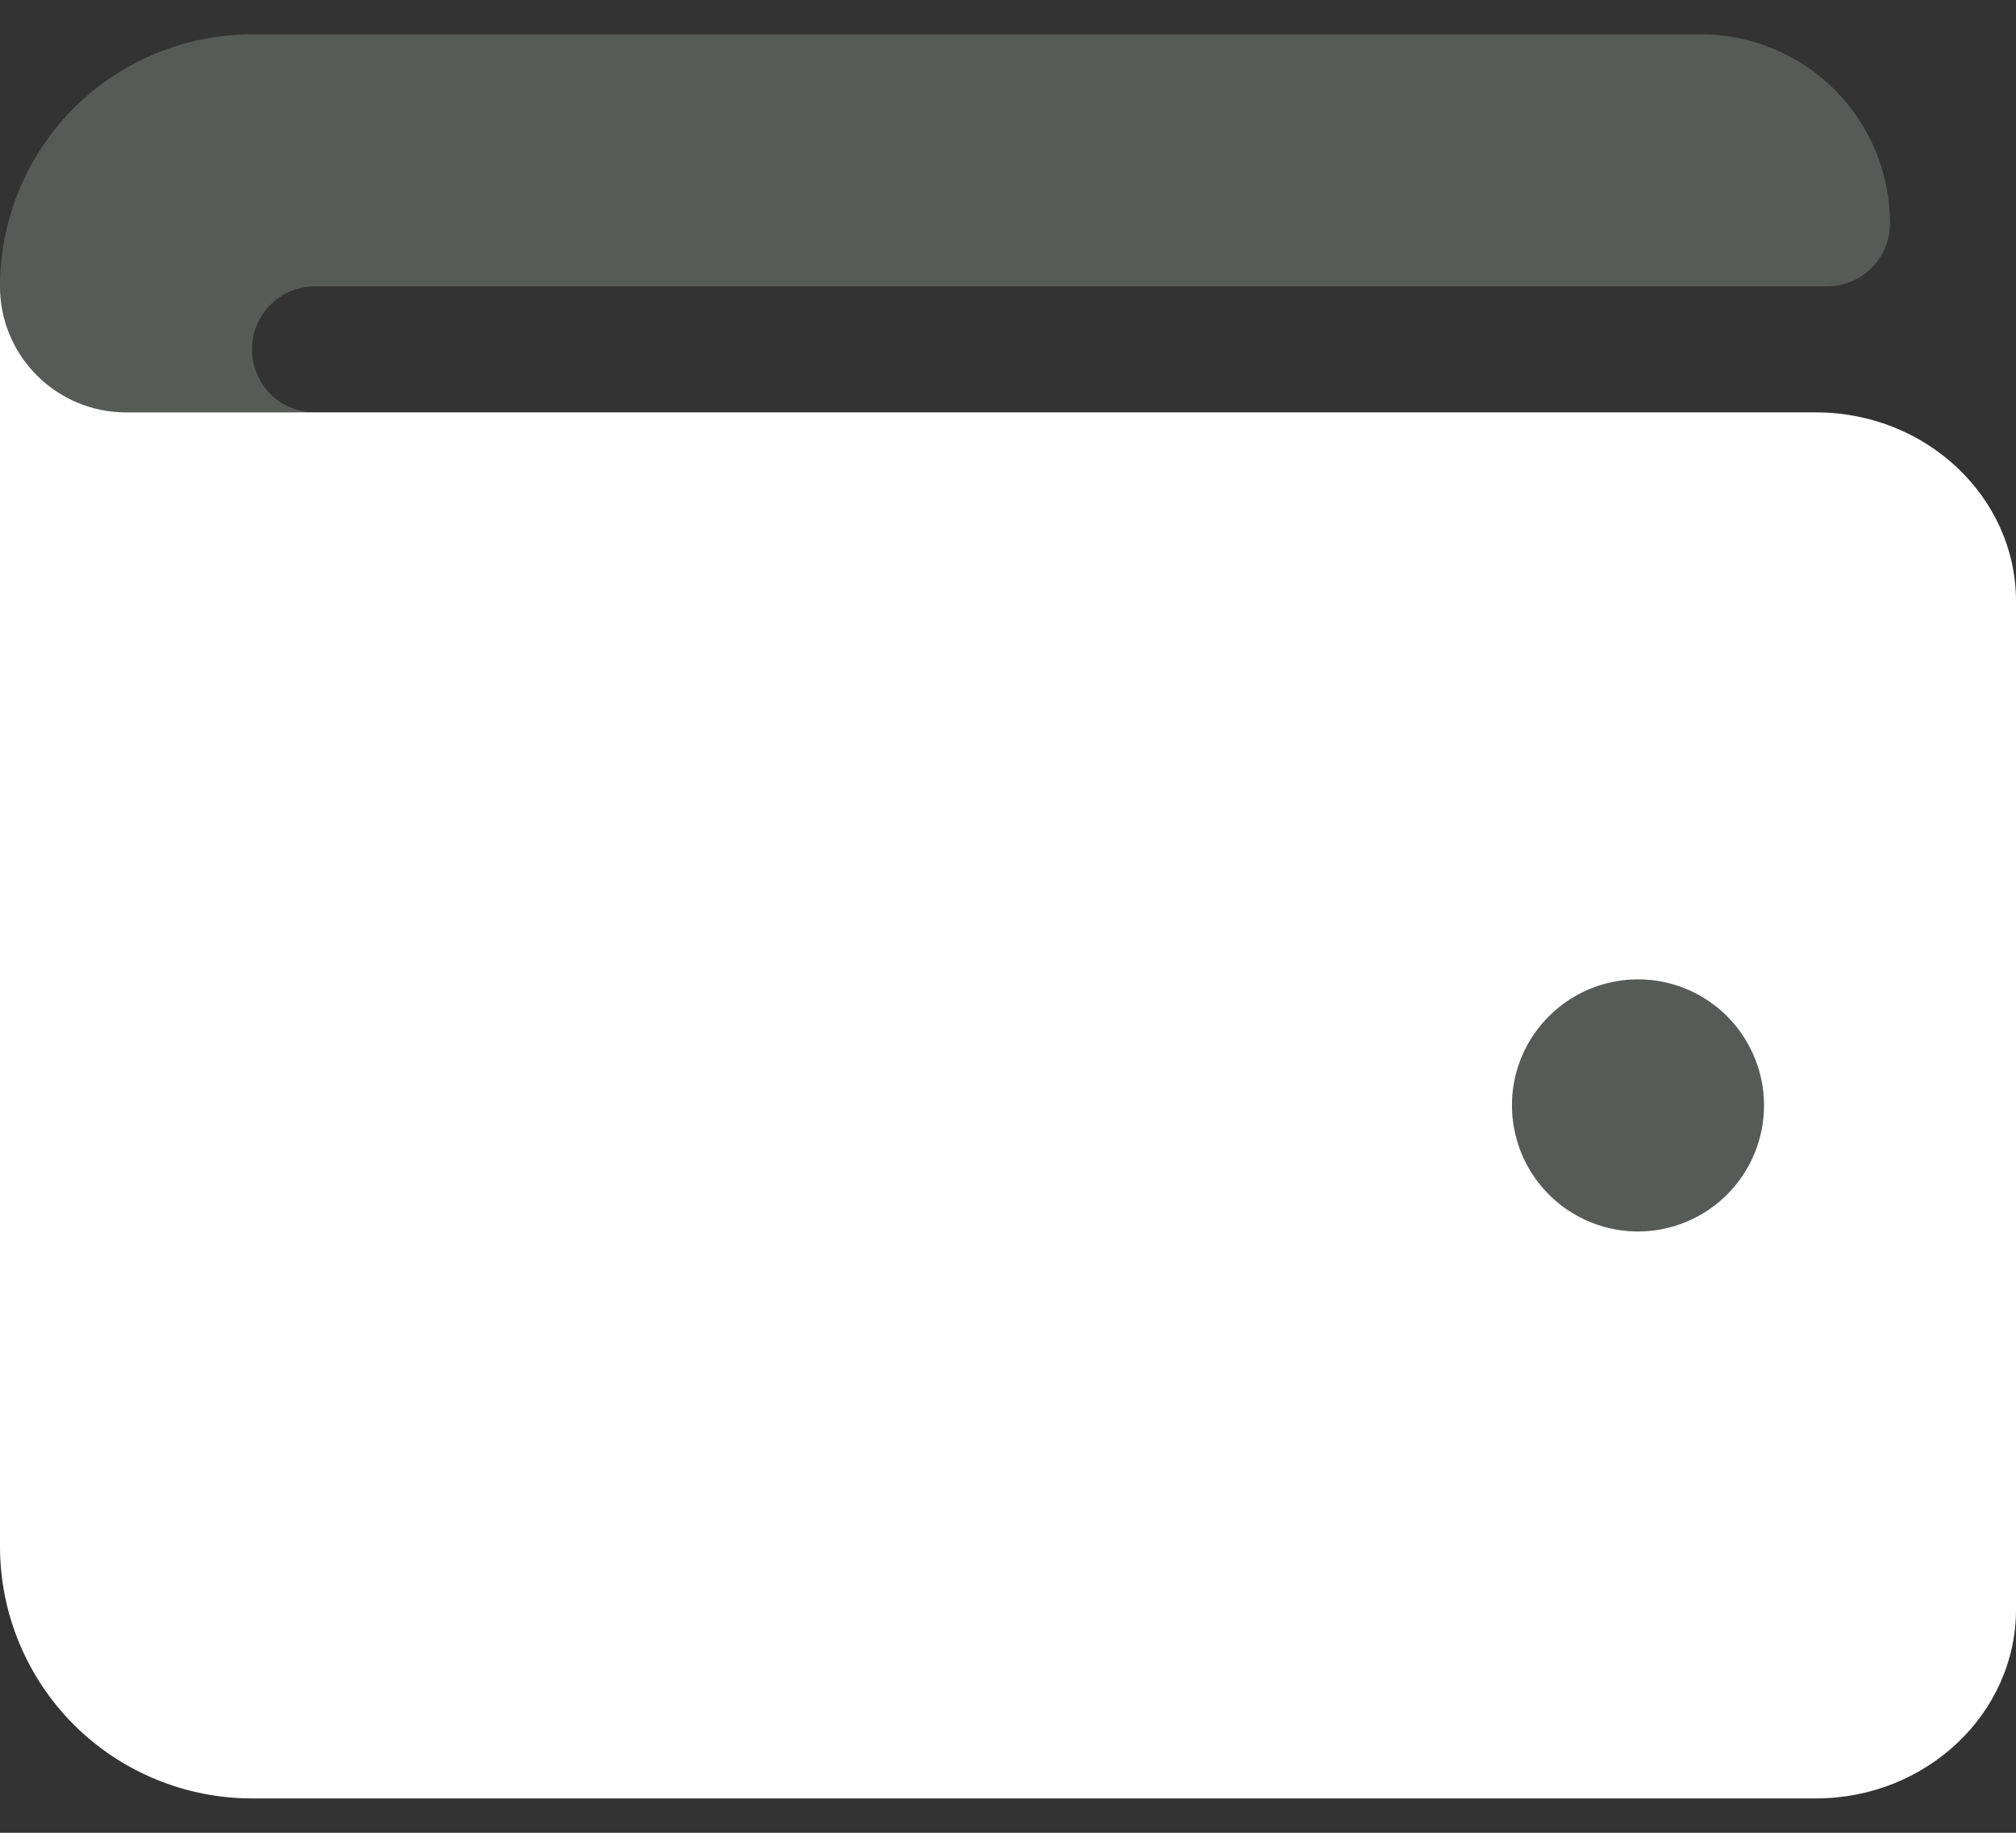 <svg width="22" height="20" viewBox="0 0 22 20" fill="none" xmlns="http://www.w3.org/2000/svg">
<rect x="0" y="0" width="22" height="20" fill="#333333" stroke="none"/>
<path opacity="0.4" d="M17.875 10.688C17.603 10.688 17.337 10.768 17.111 10.919C16.885 11.07 16.709 11.285 16.605 11.536C16.501 11.788 16.473 12.064 16.526 12.331C16.579 12.598 16.71 12.842 16.903 13.035C17.095 13.227 17.34 13.358 17.607 13.411C17.873 13.464 18.15 13.437 18.401 13.333C18.652 13.229 18.867 13.053 19.018 12.826C19.169 12.6 19.25 12.334 19.25 12.062C19.25 11.698 19.105 11.348 18.847 11.09C18.589 10.832 18.24 10.688 17.875 10.688ZM18.562 0.375H2.75C2.021 0.375 1.321 0.665 0.805 1.18C0.29 1.696 0 2.396 0 3.125C0 3.49 0.145 3.839 0.403 4.097C0.661 4.355 1.01 4.5 1.375 4.5H3.438C3.255 4.5 3.08 4.428 2.951 4.299C2.822 4.17 2.75 3.995 2.75 3.812C2.75 3.63 2.822 3.455 2.951 3.326C3.08 3.197 3.255 3.125 3.438 3.125H19.938C20.12 3.125 20.295 3.053 20.424 2.924C20.553 2.795 20.625 2.62 20.625 2.438C20.625 1.89 20.408 1.366 20.021 0.979C19.634 0.592 19.11 0.375 18.562 0.375Z" fill="#8B968C"/>
<path d="M19.817 4.5H1.375C1.01 4.5 0.661 4.355 0.403 4.097C0.145 3.839 0 3.49 0 3.125V16.875C0 17.604 0.29 18.304 0.805 18.82C1.321 19.335 2.021 19.625 2.75 19.625H19.817C21.02 19.625 22 18.7 22 17.562V6.562C22 5.425 21.021 4.5 19.817 4.5ZM17.875 13.438C17.603 13.438 17.337 13.357 17.111 13.206C16.885 13.055 16.709 12.84 16.605 12.589C16.501 12.337 16.473 12.061 16.526 11.794C16.579 11.527 16.71 11.283 16.903 11.09C17.095 10.898 17.34 10.767 17.607 10.714C17.873 10.661 18.15 10.688 18.401 10.792C18.652 10.896 18.867 11.072 19.018 11.299C19.169 11.525 19.25 11.791 19.25 12.062C19.25 12.427 19.105 12.777 18.847 13.035C18.589 13.293 18.24 13.438 17.875 13.438Z" fill="white"/>
</svg>
